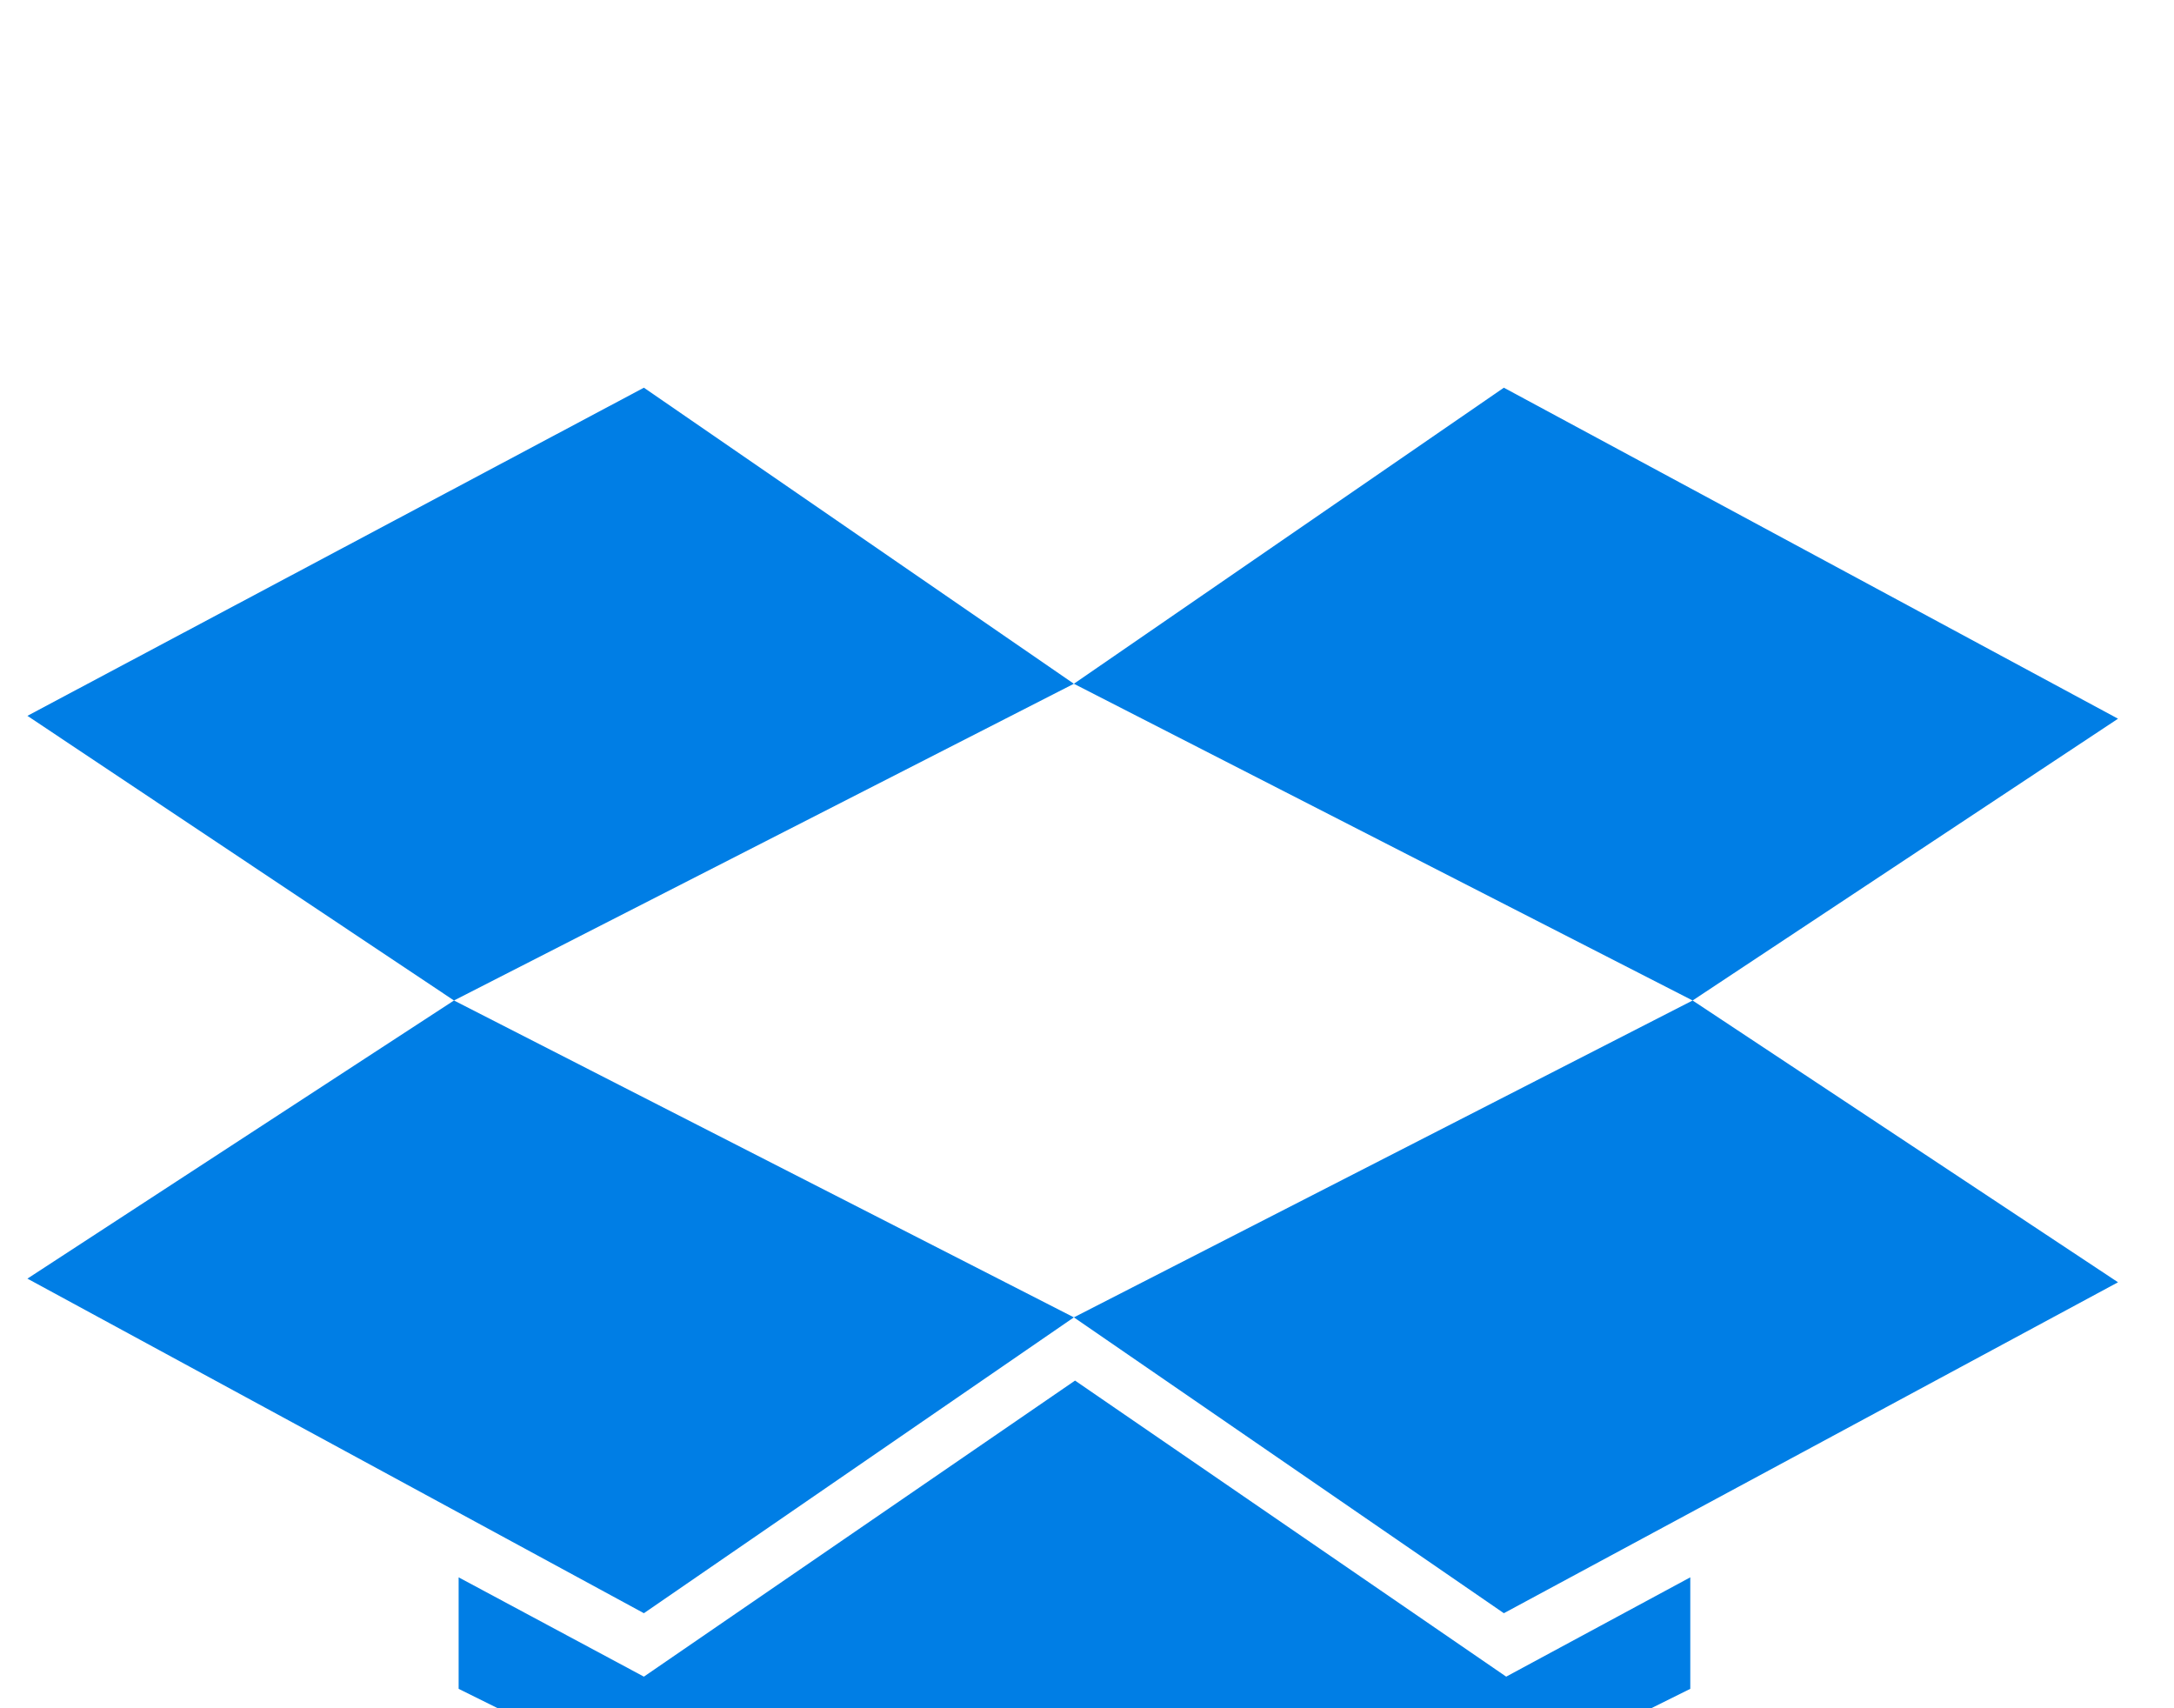<svg width="28" height="22" viewBox="0 0 28 22" fill="none" xmlns="http://www.w3.org/2000/svg">
<g filter="url(#filter0_i_1014_997)">
<path d="M0.353 12.467L8.293 16.776L13.831 12.966L5.847 8.885L0.353 12.467ZM27.279 5.256L19.369 0.993L13.831 4.806L21.8 8.885L13.831 12.966L19.369 16.776L27.279 12.514L21.8 8.885L27.279 5.256ZM13.846 13.78L8.293 17.593L5.907 16.314V17.75L13.846 21.684L21.77 17.75V16.314L19.399 17.593L13.846 13.78ZM8.293 0.993L0.353 5.219L5.847 8.885L13.831 4.806L8.293 0.993Z" fill="#007EE5"/>
</g>
<defs>
<filter id="filter0_i_1014_997" x="0.353" y="0.993" width="26.925" height="24.691" filterUnits="userSpaceOnUse" color-interpolation-filters="sRGB">
<feFlood flood-opacity="0" result="BackgroundImageFix"/>
<feBlend mode="normal" in="SourceGraphic" in2="BackgroundImageFix" result="shape"/>
<feColorMatrix in="SourceAlpha" type="matrix" values="0 0 0 0 0 0 0 0 0 0 0 0 0 0 0 0 0 0 127 0" result="hardAlpha"/>
<feOffset dy="4"/>
<feGaussianBlur stdDeviation="2"/>
<feComposite in2="hardAlpha" operator="arithmetic" k2="-1" k3="1"/>
<feColorMatrix type="matrix" values="0 0 0 0 0.463 0 0 0 0 0.757 0 0 0 0 1 0 0 0 1 0"/>
<feBlend mode="normal" in2="shape" result="effect1_innerShadow_1014_997"/>
</filter>
</defs>
</svg>
